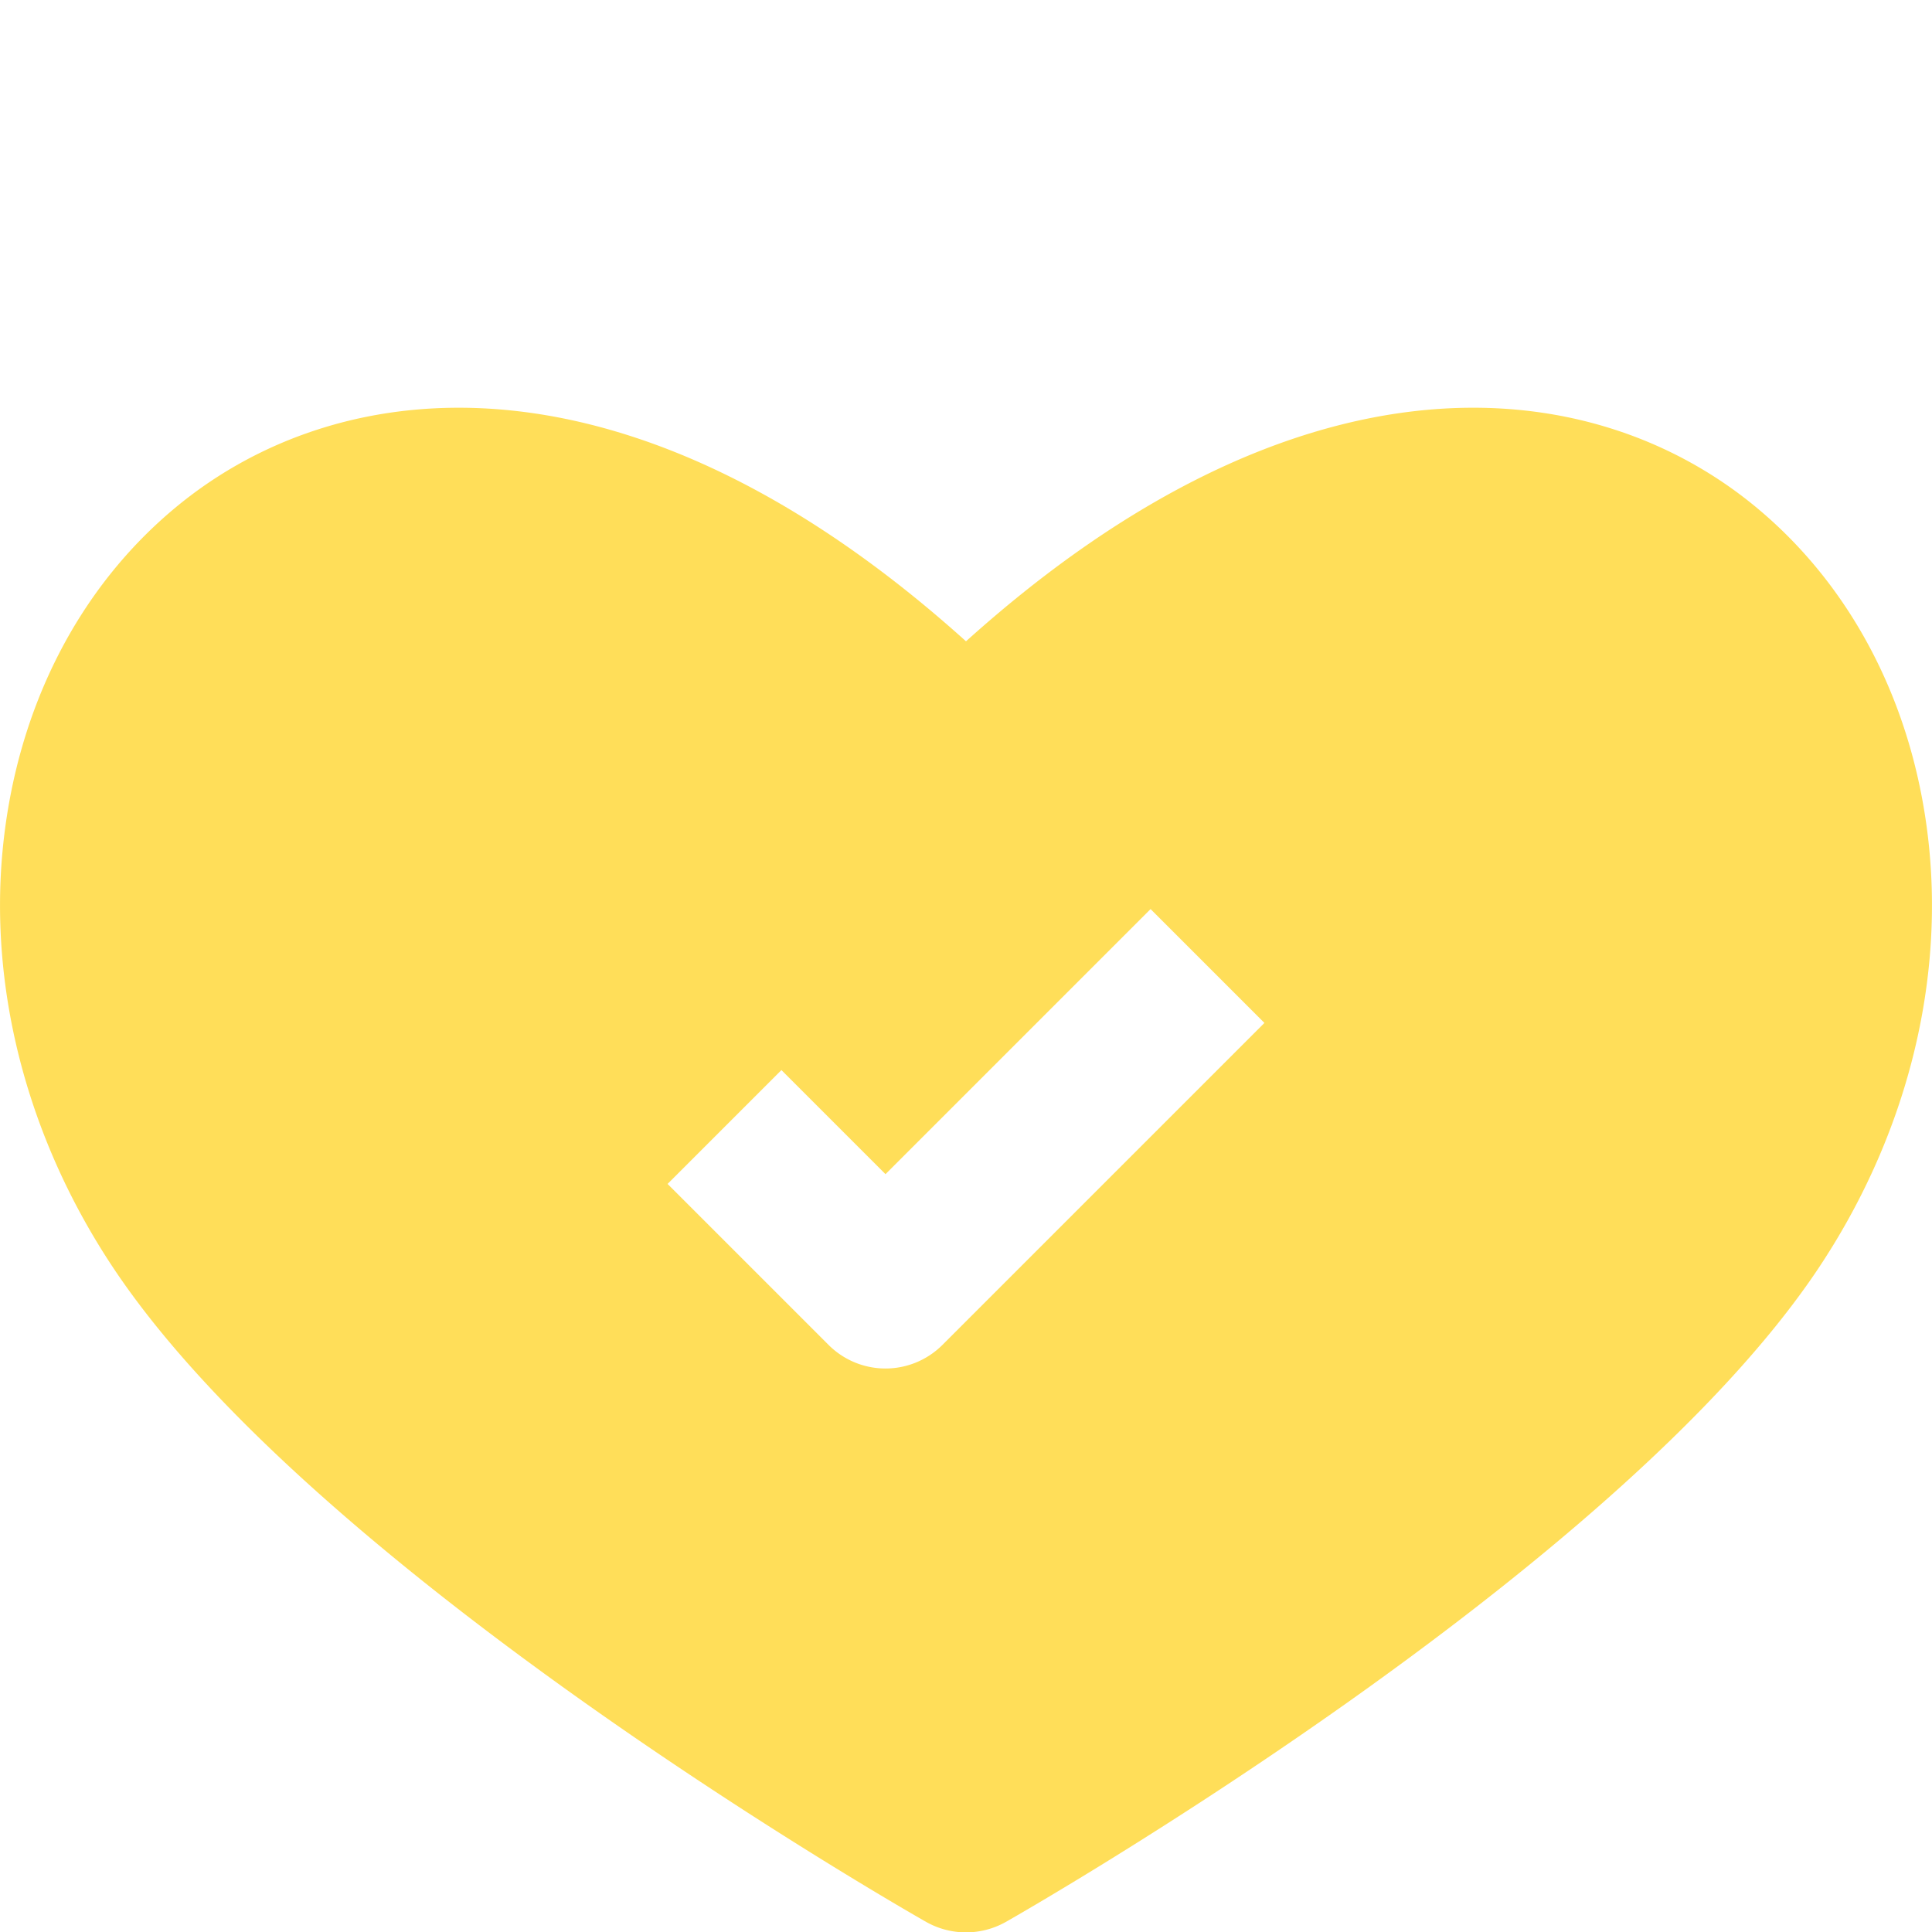 <svg fill="#FFDE59" height="512" viewBox="0 0 192 192" width="512" xmlns="http://www.w3.org/2000/svg"><g id="_08-honest" data-name="08-honest"><g id="Glyph"><path d="m191.723 84.327c-1.362-13.9-7.531-25.991-17.369-34.056-16.388-13.437-45.183-16.402-78.354 13.461-33.17-29.862-61.965-26.897-78.354-13.461-9.838 8.065-16.006 20.16-17.369 34.056-1.388 14.173 2.523 28.982 11.006 41.71 20.183 30.276 78.296 63.563 80.76 64.963a8.071 8.071 0 0 0 7.914 0c2.464-1.4 60.576-34.689 80.761-64.965 8.482-12.726 12.394-27.535 11.005-41.708zm-98.066 49.33a8 8 0 0 1 -11.314 0l-16-16 11.314-11.314 10.343 10.344 26.343-26.344 11.314 11.314z"/></g></g></svg>